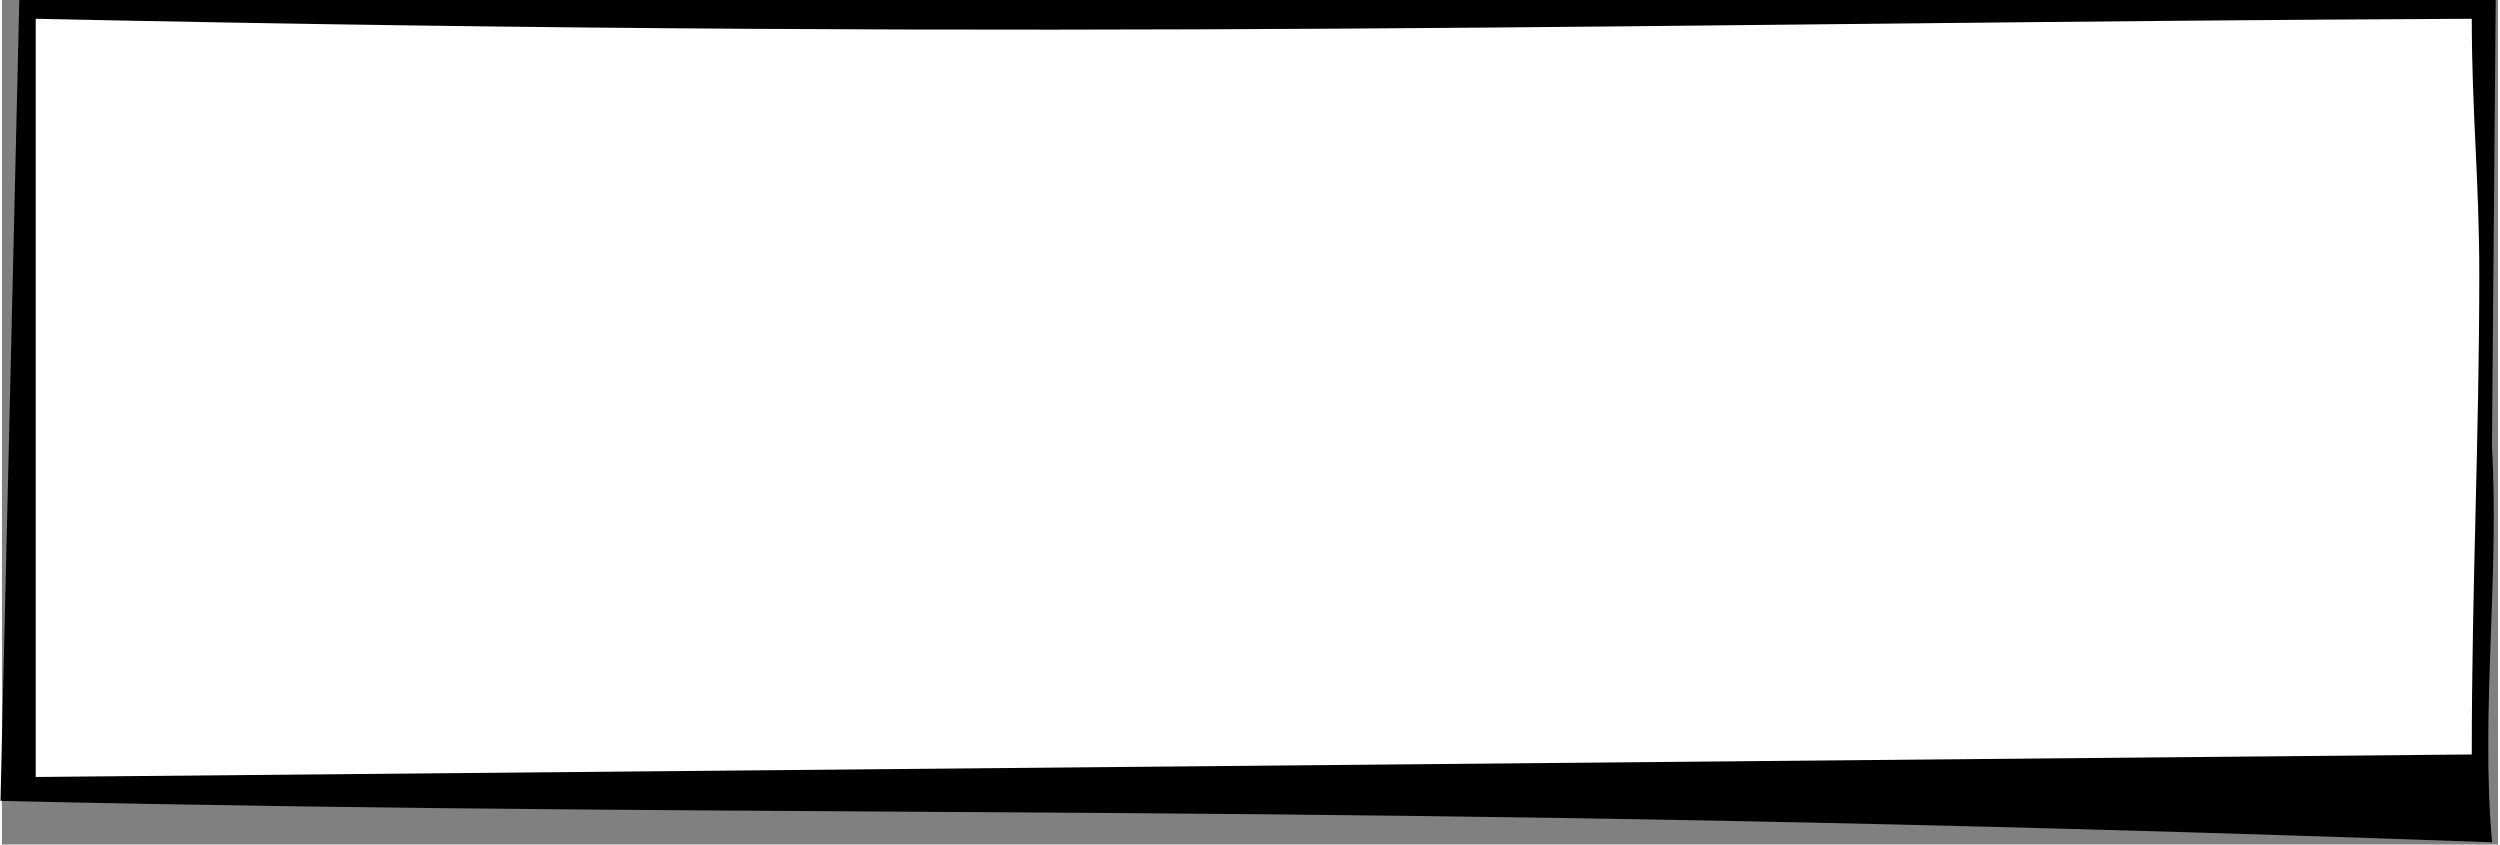 <?xml version="1.0" encoding="UTF-8"?>
<!DOCTYPE svg PUBLIC "-//W3C//DTD SVG 1.1//EN" "http://www.w3.org/Graphics/SVG/1.1/DTD/svg11.dtd">
<!-- Creator: CorelDRAW X7 -->
<svg xmlns="http://www.w3.org/2000/svg" xml:space="preserve" width="669px" height="226px" version="1.1" style="shape-rendering:geometricPrecision; text-rendering:geometricPrecision; image-rendering:optimizeQuality; fill-rule:evenodd; clip-rule:evenodd"
viewBox="0 0 665 225"
 xmlns:xlink="http://www.w3.org/1999/xlink">
 <rect x="0" y="0" width="665" height="225" fill="#808080" stroke="none"/>
 <defs>
  <style type="text/css">
   <![CDATA[
    .str0 {stroke:black;stroke-width:0.751}
    .fil0 {fill:black}
    .fil1 {fill:white}
   ]]>
  </style>
 </defs>
 <g id="Capa_x0020_1">
  <g id="_414918528">
   <path class="fil0 str0" d="M5 0l659 0 -1 119c2,34 -3,71 0,105 -308,-11 -441,-6 -663,-11l5 -213z"/>
   <path class="fil1" d="M9 5c279,6 434,1 649,0 0,25 2,43 2,68 0,44 -2,83 -2,128l-649 6c0,-69 0,-133 0,-202z"/>
  </g>
 </g>
</svg>
